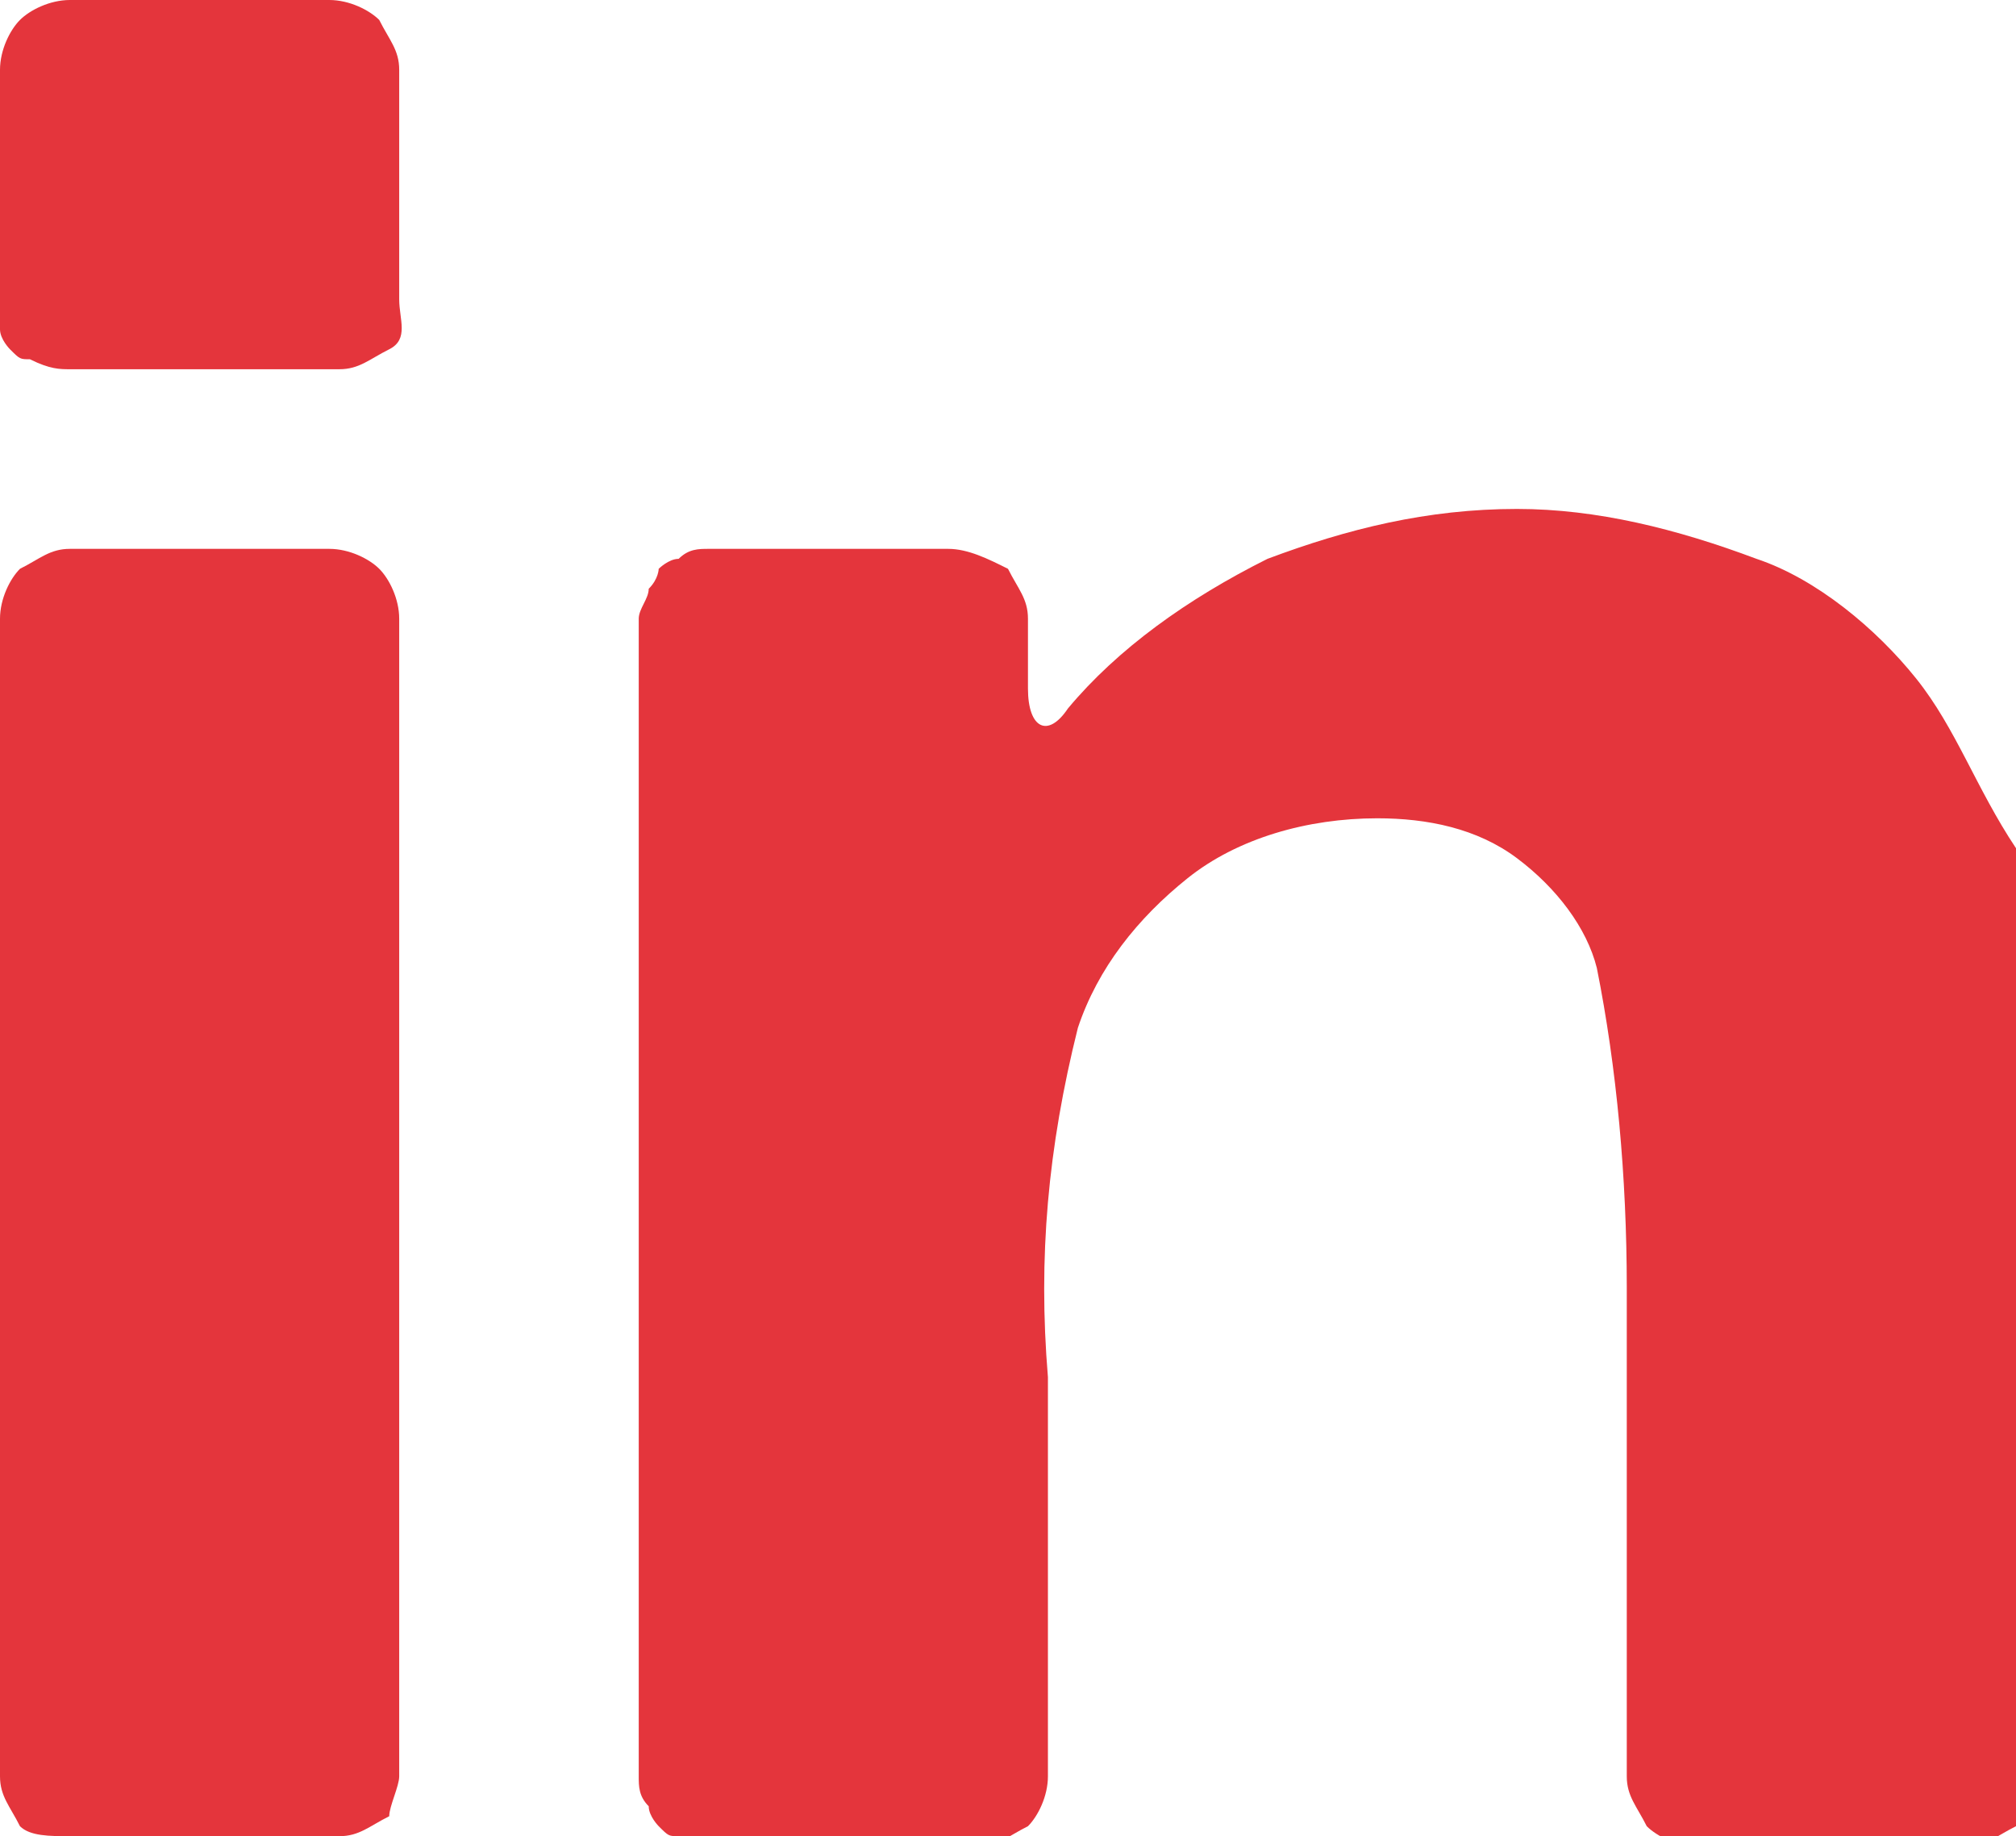 <?xml version="1.0" encoding="utf-8"?>
<!-- Generator: Adobe Illustrator 26.0.3, SVG Export Plug-In . SVG Version: 6.00 Build 0)  -->
<svg version="1.1" id="Layer_1" xmlns="http://www.w3.org/2000/svg" xmlns:xlink="http://www.w3.org/1999/xlink" x="0px" y="0px"
	 viewBox="0 0 20.2 18.4" style="enable-background:new 0 0 20.2 18.4;" xml:space="preserve">
<style type="text/css">
	.st0{fill:#E4353C;}
</style>
<path class="st0" d="M19.2,6.8c-0.4-0.5-1-1-1.6-1.2c-0.8-0.3-1.6-0.5-2.4-0.5c-0.9,0-1.7,0.2-2.5,0.5c-0.8,0.4-1.5,0.9-2,1.5
	c-0.2,0.3-0.4,0.2-0.4-0.2V6.2c0-0.2-0.1-0.3-0.2-0.5C9.9,5.6,9.7,5.5,9.5,5.5H7.1c-0.1,0-0.2,0-0.3,0.1c-0.1,0-0.2,0.1-0.2,0.1
	C6.6,5.7,6.6,5.8,6.5,5.9c0,0.1-0.1,0.2-0.1,0.3v11.6c0,0.1,0,0.2,0.1,0.3c0,0.1,0.1,0.2,0.1,0.2c0.1,0.1,0.1,0.1,0.2,0.1
	c0.1,0,0.2,0.1,0.3,0.1h2.7c0.2,0,0.3-0.1,0.5-0.2c0.1-0.1,0.2-0.3,0.2-0.5v-4c-0.1-1.2,0-2.3,0.3-3.5c0.2-0.6,0.6-1.1,1.1-1.5
	c0.5-0.4,1.2-0.6,1.9-0.6c0.5,0,1,0.1,1.4,0.4c0.4,0.3,0.7,0.7,0.8,1.1c0.2,1,0.3,2.1,0.3,3.2v4.9c0,0.2,0.1,0.3,0.2,0.5
	c0.1,0.1,0.3,0.2,0.5,0.2h2.7c0.2,0,0.3-0.1,0.5-0.2c0.1-0.1,0.2-0.3,0.2-0.5v-6.6c0-0.9,0-1.8-0.2-2.7C19.8,7.9,19.6,7.3,19.2,6.8z
	"/>
<g>
	<path class="st0" d="M0.7,3.7h2.7c0.2,0,0.3-0.1,0.5-0.2S4,3.2,4,3V0.7c0-0.2-0.1-0.3-0.2-0.5C3.7,0.1,3.5,0,3.3,0H0.7
		C0.5,0,0.3,0.1,0.2,0.2C0.1,0.3,0,0.5,0,0.7V3c0,0.1,0,0.2,0,0.3c0,0.1,0.1,0.2,0.1,0.2c0.1,0.1,0.1,0.1,0.2,0.1
		C0.5,3.7,0.6,3.7,0.7,3.7z"/>
</g>
<g>
	<path class="st0" d="M0.7,18.4h2.7c0.2,0,0.3-0.1,0.5-0.2C3.9,18.1,4,17.9,4,17.8V6.2C4,6,3.9,5.8,3.8,5.7C3.7,5.6,3.5,5.5,3.3,5.5
		H0.7c-0.2,0-0.3,0.1-0.5,0.2C0.1,5.8,0,6,0,6.2v11.6c0,0.2,0.1,0.3,0.2,0.5C0.3,18.4,0.5,18.4,0.7,18.4z"/>
</g>
</svg>
